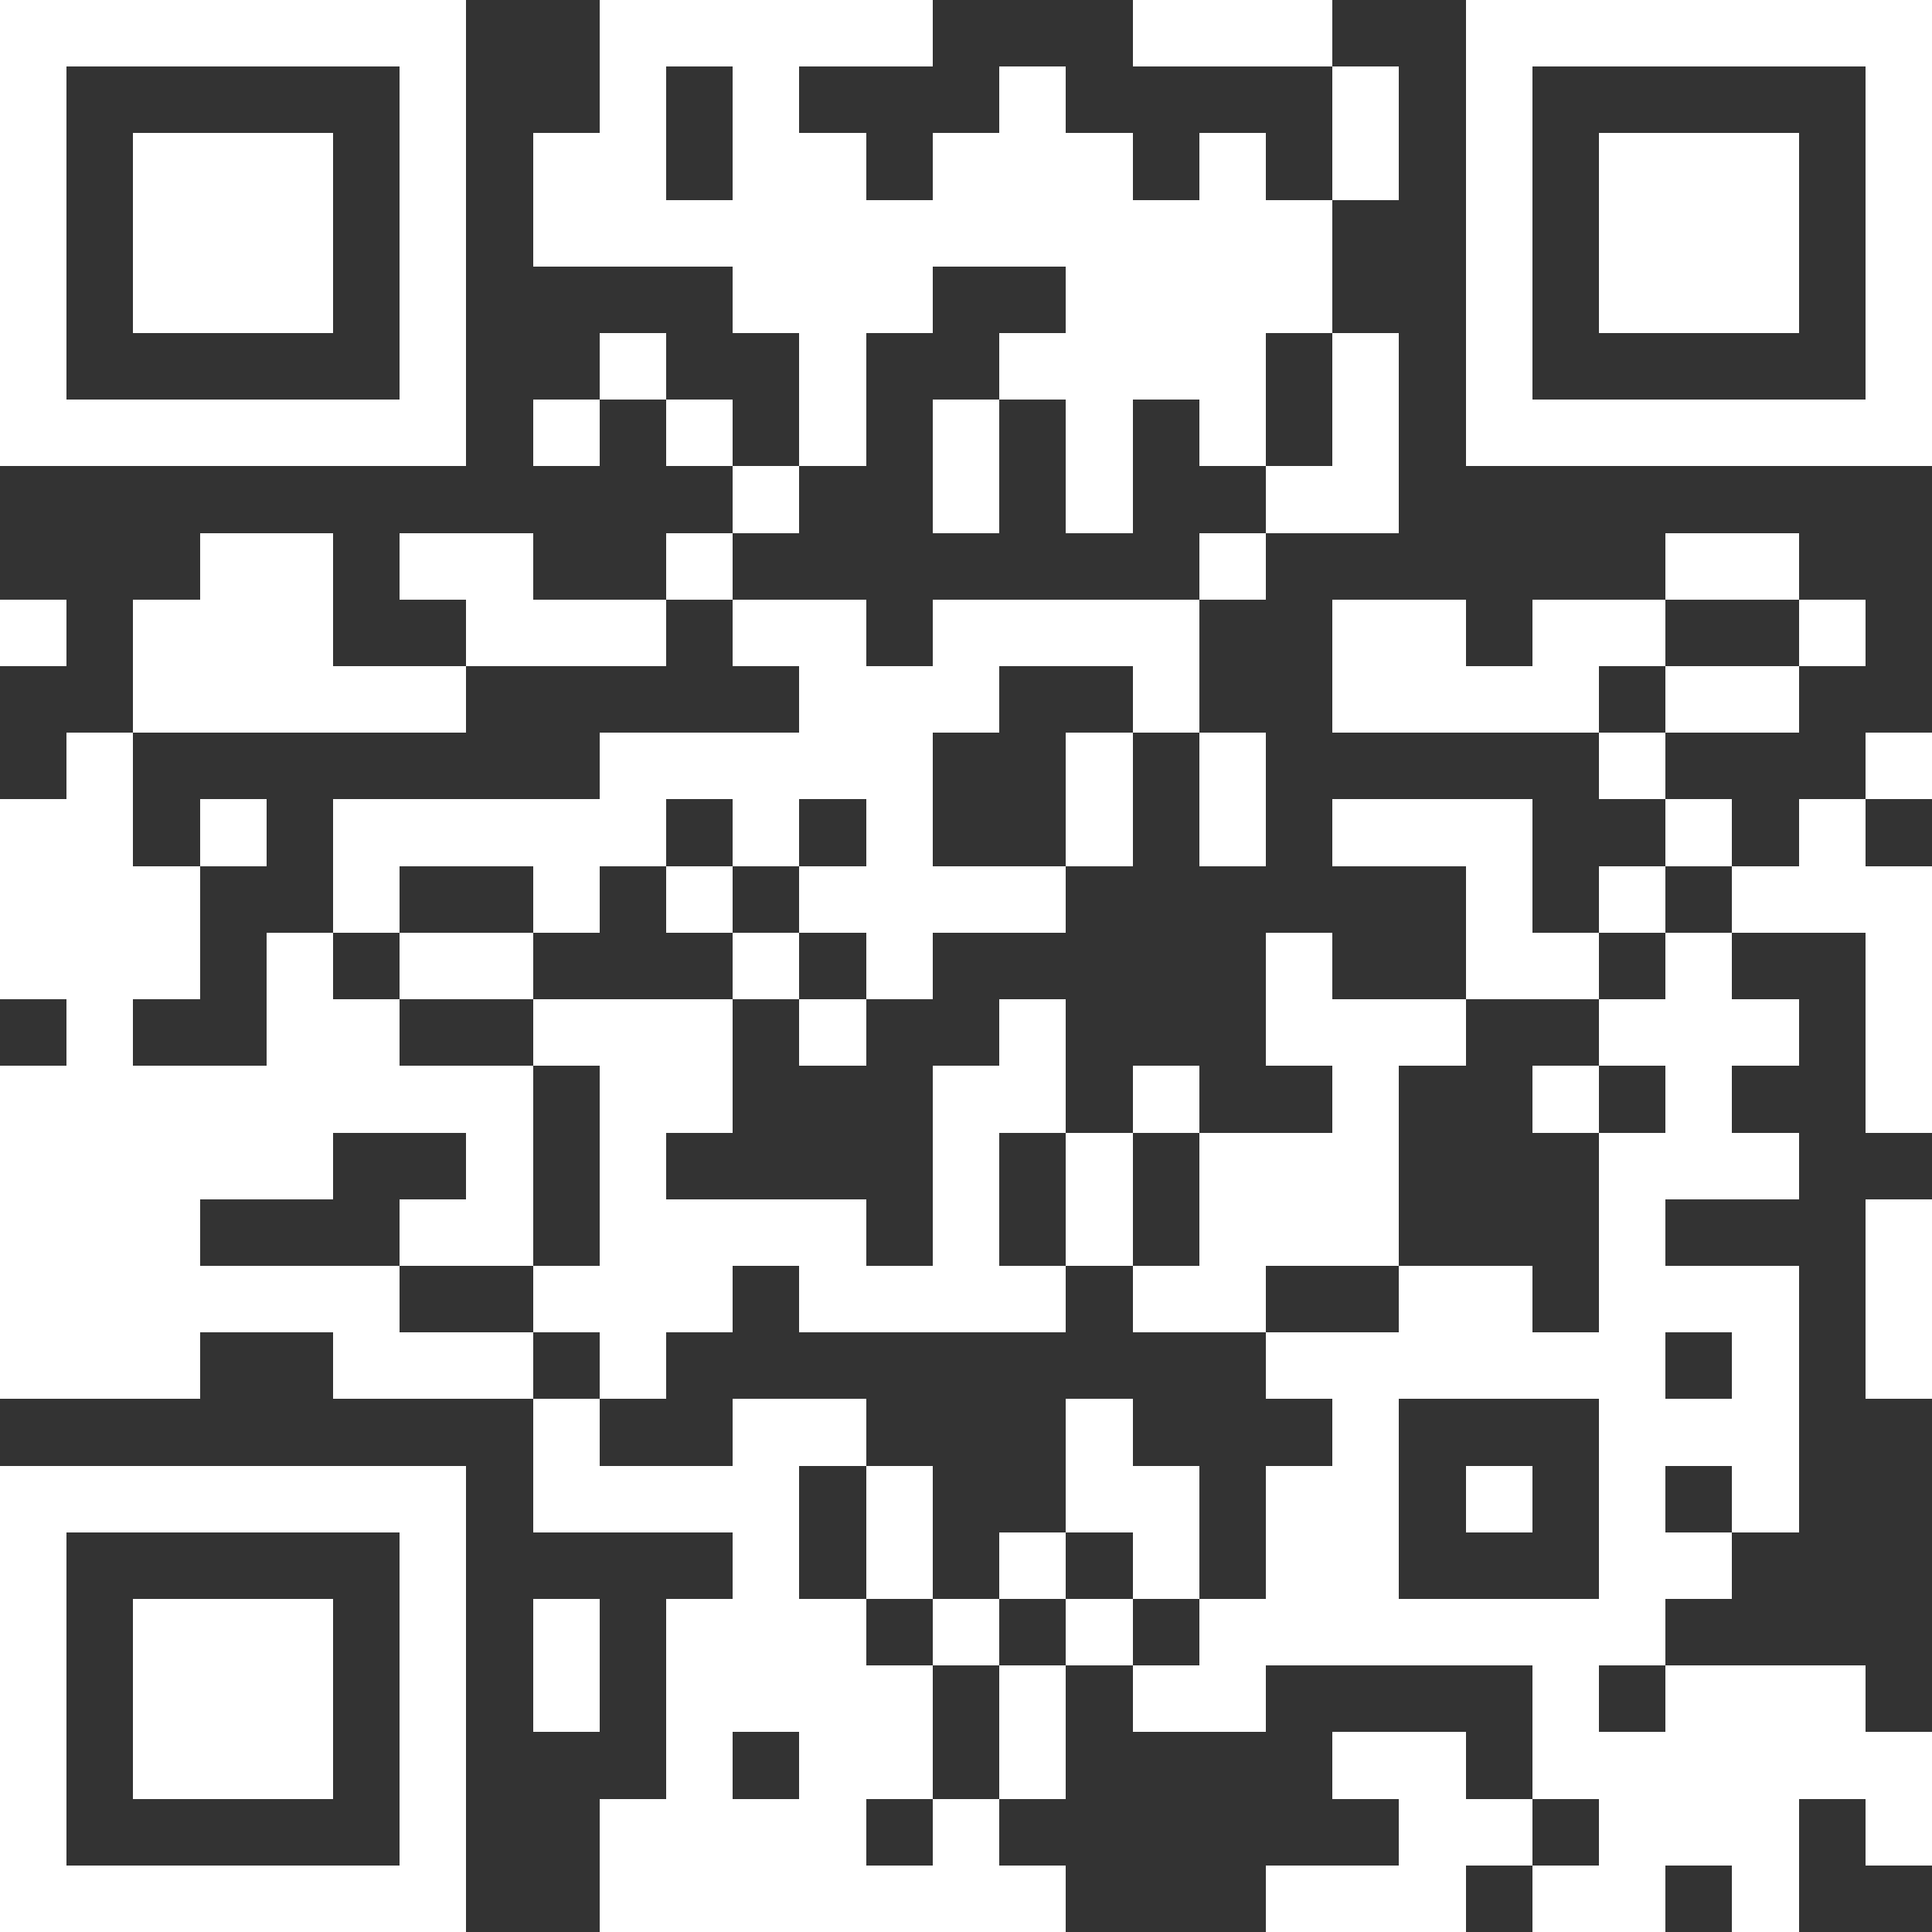 <?xml version="1.0" standalone="yes"?>
<svg version="1.1" xmlns="http://www.w3.org/2000/svg" xmlns:xlink="http://www.w3.org/1999/xlink" xmlns:ev="http://www.w3.org/2001/xml-events" width="43.5" height="43.5" shape-rendering="crispEdges">
<rect width="100%" height="100%" fill="#333333" stroke="none"/>
<rect width="1.5" height="1.5" x="0.0" y="0.0" style="fill:#ffffff"/><rect width="1.5" height="1.5" x="1.5" y="0.0" style="fill:#ffffff"/><rect width="1.5" height="1.5" x="3.0" y="0.0" style="fill:#ffffff"/><rect width="1.5" height="1.5" x="4.5" y="0.0" style="fill:#ffffff"/><rect width="1.5" height="1.5" x="6.0" y="0.0" style="fill:#ffffff"/><rect width="1.5" height="1.5" x="7.5" y="0.0" style="fill:#ffffff"/><rect width="1.5" height="1.5" x="9.0" y="0.0" style="fill:#ffffff"/><rect width="1.5" height="1.5" x="13.5" y="0.0" style="fill:#ffffff"/><rect width="1.5" height="1.5" x="15.0" y="0.0" style="fill:#ffffff"/><rect width="1.5" height="1.5" x="16.5" y="0.0" style="fill:#ffffff"/><rect width="1.5" height="1.5" x="18.0" y="0.0" style="fill:#ffffff"/><rect width="1.5" height="1.5" x="19.5" y="0.0" style="fill:#ffffff"/><rect width="1.5" height="1.5" x="25.5" y="0.0" style="fill:#ffffff"/><rect width="1.5" height="1.5" x="27.0" y="0.0" style="fill:#ffffff"/><rect width="1.5" height="1.5" x="28.5" y="0.0" style="fill:#ffffff"/><rect width="1.5" height="1.5" x="33.0" y="0.0" style="fill:#ffffff"/><rect width="1.5" height="1.5" x="34.5" y="0.0" style="fill:#ffffff"/><rect width="1.5" height="1.5" x="36.0" y="0.0" style="fill:#ffffff"/><rect width="1.5" height="1.5" x="37.5" y="0.0" style="fill:#ffffff"/><rect width="1.5" height="1.5" x="39.0" y="0.0" style="fill:#ffffff"/><rect width="1.5" height="1.5" x="40.5" y="0.0" style="fill:#ffffff"/><rect width="1.5" height="1.5" x="42.0" y="0.0" style="fill:#ffffff"/>
<rect width="1.5" height="1.5" x="0.0" y="1.5" style="fill:#ffffff"/><rect width="1.5" height="1.5" x="9.0" y="1.5" style="fill:#ffffff"/><rect width="1.5" height="1.5" x="13.5" y="1.5" style="fill:#ffffff"/><rect width="1.5" height="1.5" x="16.5" y="1.5" style="fill:#ffffff"/><rect width="1.5" height="1.5" x="22.5" y="1.5" style="fill:#ffffff"/><rect width="1.5" height="1.5" x="30.0" y="1.5" style="fill:#ffffff"/><rect width="1.5" height="1.5" x="33.0" y="1.5" style="fill:#ffffff"/><rect width="1.5" height="1.5" x="42.0" y="1.5" style="fill:#ffffff"/>
<rect width="1.5" height="1.5" x="0.0" y="3.0" style="fill:#ffffff"/><rect width="1.5" height="1.5" x="3.0" y="3.0" style="fill:#ffffff"/><rect width="1.5" height="1.5" x="4.5" y="3.0" style="fill:#ffffff"/><rect width="1.5" height="1.5" x="6.0" y="3.0" style="fill:#ffffff"/><rect width="1.5" height="1.5" x="9.0" y="3.0" style="fill:#ffffff"/><rect width="1.5" height="1.5" x="12.0" y="3.0" style="fill:#ffffff"/><rect width="1.5" height="1.5" x="13.5" y="3.0" style="fill:#ffffff"/><rect width="1.5" height="1.5" x="16.5" y="3.0" style="fill:#ffffff"/><rect width="1.5" height="1.5" x="18.0" y="3.0" style="fill:#ffffff"/><rect width="1.5" height="1.5" x="21.0" y="3.0" style="fill:#ffffff"/><rect width="1.5" height="1.5" x="22.5" y="3.0" style="fill:#ffffff"/><rect width="1.5" height="1.5" x="24.0" y="3.0" style="fill:#ffffff"/><rect width="1.5" height="1.5" x="27.0" y="3.0" style="fill:#ffffff"/><rect width="1.5" height="1.5" x="30.0" y="3.0" style="fill:#ffffff"/><rect width="1.5" height="1.5" x="33.0" y="3.0" style="fill:#ffffff"/><rect width="1.5" height="1.5" x="36.0" y="3.0" style="fill:#ffffff"/><rect width="1.5" height="1.5" x="37.5" y="3.0" style="fill:#ffffff"/><rect width="1.5" height="1.5" x="39.0" y="3.0" style="fill:#ffffff"/><rect width="1.5" height="1.5" x="42.0" y="3.0" style="fill:#ffffff"/>
<rect width="1.5" height="1.5" x="0.0" y="4.5" style="fill:#ffffff"/><rect width="1.5" height="1.5" x="3.0" y="4.5" style="fill:#ffffff"/><rect width="1.5" height="1.5" x="4.5" y="4.5" style="fill:#ffffff"/><rect width="1.5" height="1.5" x="6.0" y="4.5" style="fill:#ffffff"/><rect width="1.5" height="1.5" x="9.0" y="4.5" style="fill:#ffffff"/><rect width="1.5" height="1.5" x="12.0" y="4.5" style="fill:#ffffff"/><rect width="1.5" height="1.5" x="13.5" y="4.5" style="fill:#ffffff"/><rect width="1.5" height="1.5" x="15.0" y="4.5" style="fill:#ffffff"/><rect width="1.5" height="1.5" x="16.5" y="4.5" style="fill:#ffffff"/><rect width="1.5" height="1.5" x="18.0" y="4.5" style="fill:#ffffff"/><rect width="1.5" height="1.5" x="19.5" y="4.5" style="fill:#ffffff"/><rect width="1.5" height="1.5" x="21.0" y="4.5" style="fill:#ffffff"/><rect width="1.5" height="1.5" x="22.5" y="4.5" style="fill:#ffffff"/><rect width="1.5" height="1.5" x="24.0" y="4.5" style="fill:#ffffff"/><rect width="1.5" height="1.5" x="25.5" y="4.5" style="fill:#ffffff"/><rect width="1.5" height="1.5" x="27.0" y="4.5" style="fill:#ffffff"/><rect width="1.5" height="1.5" x="28.5" y="4.5" style="fill:#ffffff"/><rect width="1.5" height="1.5" x="33.0" y="4.5" style="fill:#ffffff"/><rect width="1.5" height="1.5" x="36.0" y="4.5" style="fill:#ffffff"/><rect width="1.5" height="1.5" x="37.5" y="4.5" style="fill:#ffffff"/><rect width="1.5" height="1.5" x="39.0" y="4.5" style="fill:#ffffff"/><rect width="1.5" height="1.5" x="42.0" y="4.5" style="fill:#ffffff"/>
<rect width="1.5" height="1.5" x="0.0" y="6.0" style="fill:#ffffff"/><rect width="1.5" height="1.5" x="3.0" y="6.0" style="fill:#ffffff"/><rect width="1.5" height="1.5" x="4.5" y="6.0" style="fill:#ffffff"/><rect width="1.5" height="1.5" x="6.0" y="6.0" style="fill:#ffffff"/><rect width="1.5" height="1.5" x="9.0" y="6.0" style="fill:#ffffff"/><rect width="1.5" height="1.5" x="16.5" y="6.0" style="fill:#ffffff"/><rect width="1.5" height="1.5" x="18.0" y="6.0" style="fill:#ffffff"/><rect width="1.5" height="1.5" x="19.5" y="6.0" style="fill:#ffffff"/><rect width="1.5" height="1.5" x="24.0" y="6.0" style="fill:#ffffff"/><rect width="1.5" height="1.5" x="25.5" y="6.0" style="fill:#ffffff"/><rect width="1.5" height="1.5" x="27.0" y="6.0" style="fill:#ffffff"/><rect width="1.5" height="1.5" x="28.5" y="6.0" style="fill:#ffffff"/><rect width="1.5" height="1.5" x="33.0" y="6.0" style="fill:#ffffff"/><rect width="1.5" height="1.5" x="36.0" y="6.0" style="fill:#ffffff"/><rect width="1.5" height="1.5" x="37.5" y="6.0" style="fill:#ffffff"/><rect width="1.5" height="1.5" x="39.0" y="6.0" style="fill:#ffffff"/><rect width="1.5" height="1.5" x="42.0" y="6.0" style="fill:#ffffff"/>
<rect width="1.5" height="1.5" x="0.0" y="7.5" style="fill:#ffffff"/><rect width="1.5" height="1.5" x="9.0" y="7.5" style="fill:#ffffff"/><rect width="1.5" height="1.5" x="13.5" y="7.5" style="fill:#ffffff"/><rect width="1.5" height="1.5" x="18.0" y="7.5" style="fill:#ffffff"/><rect width="1.5" height="1.5" x="22.5" y="7.5" style="fill:#ffffff"/><rect width="1.5" height="1.5" x="24.0" y="7.5" style="fill:#ffffff"/><rect width="1.5" height="1.5" x="25.5" y="7.5" style="fill:#ffffff"/><rect width="1.5" height="1.5" x="27.0" y="7.5" style="fill:#ffffff"/><rect width="1.5" height="1.5" x="30.0" y="7.5" style="fill:#ffffff"/><rect width="1.5" height="1.5" x="33.0" y="7.5" style="fill:#ffffff"/><rect width="1.5" height="1.5" x="42.0" y="7.5" style="fill:#ffffff"/>
<rect width="1.5" height="1.5" x="0.0" y="9.0" style="fill:#ffffff"/><rect width="1.5" height="1.5" x="1.5" y="9.0" style="fill:#ffffff"/><rect width="1.5" height="1.5" x="3.0" y="9.0" style="fill:#ffffff"/><rect width="1.5" height="1.5" x="4.5" y="9.0" style="fill:#ffffff"/><rect width="1.5" height="1.5" x="6.0" y="9.0" style="fill:#ffffff"/><rect width="1.5" height="1.5" x="7.5" y="9.0" style="fill:#ffffff"/><rect width="1.5" height="1.5" x="9.0" y="9.0" style="fill:#ffffff"/><rect width="1.5" height="1.5" x="12.0" y="9.0" style="fill:#ffffff"/><rect width="1.5" height="1.5" x="15.0" y="9.0" style="fill:#ffffff"/><rect width="1.5" height="1.5" x="18.0" y="9.0" style="fill:#ffffff"/><rect width="1.5" height="1.5" x="21.0" y="9.0" style="fill:#ffffff"/><rect width="1.5" height="1.5" x="24.0" y="9.0" style="fill:#ffffff"/><rect width="1.5" height="1.5" x="27.0" y="9.0" style="fill:#ffffff"/><rect width="1.5" height="1.5" x="30.0" y="9.0" style="fill:#ffffff"/><rect width="1.5" height="1.5" x="33.0" y="9.0" style="fill:#ffffff"/><rect width="1.5" height="1.5" x="34.5" y="9.0" style="fill:#ffffff"/><rect width="1.5" height="1.5" x="36.0" y="9.0" style="fill:#ffffff"/><rect width="1.5" height="1.5" x="37.5" y="9.0" style="fill:#ffffff"/><rect width="1.5" height="1.5" x="39.0" y="9.0" style="fill:#ffffff"/><rect width="1.5" height="1.5" x="40.5" y="9.0" style="fill:#ffffff"/><rect width="1.5" height="1.5" x="42.0" y="9.0" style="fill:#ffffff"/>
<rect width="1.5" height="1.5" x="16.5" y="10.5" style="fill:#ffffff"/><rect width="1.5" height="1.5" x="21.0" y="10.5" style="fill:#ffffff"/><rect width="1.5" height="1.5" x="24.0" y="10.5" style="fill:#ffffff"/><rect width="1.5" height="1.5" x="28.5" y="10.5" style="fill:#ffffff"/><rect width="1.5" height="1.5" x="30.0" y="10.5" style="fill:#ffffff"/>
<rect width="1.5" height="1.5" x="4.5" y="12.0" style="fill:#ffffff"/><rect width="1.5" height="1.5" x="6.0" y="12.0" style="fill:#ffffff"/><rect width="1.5" height="1.5" x="9.0" y="12.0" style="fill:#ffffff"/><rect width="1.5" height="1.5" x="10.5" y="12.0" style="fill:#ffffff"/><rect width="1.5" height="1.5" x="15.0" y="12.0" style="fill:#ffffff"/><rect width="1.5" height="1.5" x="27.0" y="12.0" style="fill:#ffffff"/><rect width="1.5" height="1.5" x="37.5" y="12.0" style="fill:#ffffff"/><rect width="1.5" height="1.5" x="39.0" y="12.0" style="fill:#ffffff"/>
<rect width="1.5" height="1.5" x="0.0" y="13.5" style="fill:#ffffff"/><rect width="1.5" height="1.5" x="3.0" y="13.5" style="fill:#ffffff"/><rect width="1.5" height="1.5" x="4.5" y="13.5" style="fill:#ffffff"/><rect width="1.5" height="1.5" x="6.0" y="13.5" style="fill:#ffffff"/><rect width="1.5" height="1.5" x="10.5" y="13.5" style="fill:#ffffff"/><rect width="1.5" height="1.5" x="12.0" y="13.5" style="fill:#ffffff"/><rect width="1.5" height="1.5" x="13.5" y="13.5" style="fill:#ffffff"/><rect width="1.5" height="1.5" x="16.5" y="13.5" style="fill:#ffffff"/><rect width="1.5" height="1.5" x="18.0" y="13.5" style="fill:#ffffff"/><rect width="1.5" height="1.5" x="21.0" y="13.5" style="fill:#ffffff"/><rect width="1.5" height="1.5" x="22.5" y="13.5" style="fill:#ffffff"/><rect width="1.5" height="1.5" x="24.0" y="13.5" style="fill:#ffffff"/><rect width="1.5" height="1.5" x="25.5" y="13.5" style="fill:#ffffff"/><rect width="1.5" height="1.5" x="30.0" y="13.5" style="fill:#ffffff"/><rect width="1.5" height="1.5" x="31.5" y="13.5" style="fill:#ffffff"/><rect width="1.5" height="1.5" x="34.5" y="13.5" style="fill:#ffffff"/><rect width="1.5" height="1.5" x="36.0" y="13.5" style="fill:#ffffff"/><rect width="1.5" height="1.5" x="40.5" y="13.5" style="fill:#ffffff"/>
<rect width="1.5" height="1.5" x="3.0" y="15.0" style="fill:#ffffff"/><rect width="1.5" height="1.5" x="4.5" y="15.0" style="fill:#ffffff"/><rect width="1.5" height="1.5" x="6.0" y="15.0" style="fill:#ffffff"/><rect width="1.5" height="1.5" x="7.5" y="15.0" style="fill:#ffffff"/><rect width="1.5" height="1.5" x="9.0" y="15.0" style="fill:#ffffff"/><rect width="1.5" height="1.5" x="18.0" y="15.0" style="fill:#ffffff"/><rect width="1.5" height="1.5" x="19.5" y="15.0" style="fill:#ffffff"/><rect width="1.5" height="1.5" x="21.0" y="15.0" style="fill:#ffffff"/><rect width="1.5" height="1.5" x="25.5" y="15.0" style="fill:#ffffff"/><rect width="1.5" height="1.5" x="30.0" y="15.0" style="fill:#ffffff"/><rect width="1.5" height="1.5" x="31.5" y="15.0" style="fill:#ffffff"/><rect width="1.5" height="1.5" x="33.0" y="15.0" style="fill:#ffffff"/><rect width="1.5" height="1.5" x="34.5" y="15.0" style="fill:#ffffff"/><rect width="1.5" height="1.5" x="37.5" y="15.0" style="fill:#ffffff"/><rect width="1.5" height="1.5" x="39.0" y="15.0" style="fill:#ffffff"/>
<rect width="1.5" height="1.5" x="1.5" y="16.5" style="fill:#ffffff"/><rect width="1.5" height="1.5" x="13.5" y="16.5" style="fill:#ffffff"/><rect width="1.5" height="1.5" x="15.0" y="16.5" style="fill:#ffffff"/><rect width="1.5" height="1.5" x="16.5" y="16.5" style="fill:#ffffff"/><rect width="1.5" height="1.5" x="18.0" y="16.5" style="fill:#ffffff"/><rect width="1.5" height="1.5" x="19.5" y="16.5" style="fill:#ffffff"/><rect width="1.5" height="1.5" x="24.0" y="16.5" style="fill:#ffffff"/><rect width="1.5" height="1.5" x="27.0" y="16.5" style="fill:#ffffff"/><rect width="1.5" height="1.5" x="36.0" y="16.5" style="fill:#ffffff"/><rect width="1.5" height="1.5" x="42.0" y="16.5" style="fill:#ffffff"/>
<rect width="1.5" height="1.5" x="0.0" y="18.0" style="fill:#ffffff"/><rect width="1.5" height="1.5" x="1.5" y="18.0" style="fill:#ffffff"/><rect width="1.5" height="1.5" x="4.5" y="18.0" style="fill:#ffffff"/><rect width="1.5" height="1.5" x="7.5" y="18.0" style="fill:#ffffff"/><rect width="1.5" height="1.5" x="9.0" y="18.0" style="fill:#ffffff"/><rect width="1.5" height="1.5" x="10.5" y="18.0" style="fill:#ffffff"/><rect width="1.5" height="1.5" x="12.0" y="18.0" style="fill:#ffffff"/><rect width="1.5" height="1.5" x="13.5" y="18.0" style="fill:#ffffff"/><rect width="1.5" height="1.5" x="16.5" y="18.0" style="fill:#ffffff"/><rect width="1.5" height="1.5" x="19.5" y="18.0" style="fill:#ffffff"/><rect width="1.5" height="1.5" x="24.0" y="18.0" style="fill:#ffffff"/><rect width="1.5" height="1.5" x="27.0" y="18.0" style="fill:#ffffff"/><rect width="1.5" height="1.5" x="30.0" y="18.0" style="fill:#ffffff"/><rect width="1.5" height="1.5" x="31.5" y="18.0" style="fill:#ffffff"/><rect width="1.5" height="1.5" x="33.0" y="18.0" style="fill:#ffffff"/><rect width="1.5" height="1.5" x="37.5" y="18.0" style="fill:#ffffff"/><rect width="1.5" height="1.5" x="40.5" y="18.0" style="fill:#ffffff"/>
<rect width="1.5" height="1.5" x="0.0" y="19.5" style="fill:#ffffff"/><rect width="1.5" height="1.5" x="1.5" y="19.5" style="fill:#ffffff"/><rect width="1.5" height="1.5" x="3.0" y="19.5" style="fill:#ffffff"/><rect width="1.5" height="1.5" x="7.5" y="19.5" style="fill:#ffffff"/><rect width="1.5" height="1.5" x="12.0" y="19.5" style="fill:#ffffff"/><rect width="1.5" height="1.5" x="15.0" y="19.5" style="fill:#ffffff"/><rect width="1.5" height="1.5" x="18.0" y="19.5" style="fill:#ffffff"/><rect width="1.5" height="1.5" x="19.5" y="19.5" style="fill:#ffffff"/><rect width="1.5" height="1.5" x="21.0" y="19.5" style="fill:#ffffff"/><rect width="1.5" height="1.5" x="22.5" y="19.5" style="fill:#ffffff"/><rect width="1.5" height="1.5" x="33.0" y="19.5" style="fill:#ffffff"/><rect width="1.5" height="1.5" x="36.0" y="19.5" style="fill:#ffffff"/><rect width="1.5" height="1.5" x="39.0" y="19.5" style="fill:#ffffff"/><rect width="1.5" height="1.5" x="40.5" y="19.5" style="fill:#ffffff"/><rect width="1.5" height="1.5" x="42.0" y="19.5" style="fill:#ffffff"/>
<rect width="1.5" height="1.5" x="0.0" y="21.0" style="fill:#ffffff"/><rect width="1.5" height="1.5" x="1.5" y="21.0" style="fill:#ffffff"/><rect width="1.5" height="1.5" x="3.0" y="21.0" style="fill:#ffffff"/><rect width="1.5" height="1.5" x="6.0" y="21.0" style="fill:#ffffff"/><rect width="1.5" height="1.5" x="9.0" y="21.0" style="fill:#ffffff"/><rect width="1.5" height="1.5" x="10.5" y="21.0" style="fill:#ffffff"/><rect width="1.5" height="1.5" x="16.5" y="21.0" style="fill:#ffffff"/><rect width="1.5" height="1.5" x="19.5" y="21.0" style="fill:#ffffff"/><rect width="1.5" height="1.5" x="28.5" y="21.0" style="fill:#ffffff"/><rect width="1.5" height="1.5" x="33.0" y="21.0" style="fill:#ffffff"/><rect width="1.5" height="1.5" x="34.5" y="21.0" style="fill:#ffffff"/><rect width="1.5" height="1.5" x="37.5" y="21.0" style="fill:#ffffff"/><rect width="1.5" height="1.5" x="42.0" y="21.0" style="fill:#ffffff"/>
<rect width="1.5" height="1.5" x="1.5" y="22.5" style="fill:#ffffff"/><rect width="1.5" height="1.5" x="6.0" y="22.5" style="fill:#ffffff"/><rect width="1.5" height="1.5" x="7.5" y="22.5" style="fill:#ffffff"/><rect width="1.5" height="1.5" x="12.0" y="22.5" style="fill:#ffffff"/><rect width="1.5" height="1.5" x="13.5" y="22.5" style="fill:#ffffff"/><rect width="1.5" height="1.5" x="15.0" y="22.5" style="fill:#ffffff"/><rect width="1.5" height="1.5" x="18.0" y="22.5" style="fill:#ffffff"/><rect width="1.5" height="1.5" x="22.5" y="22.5" style="fill:#ffffff"/><rect width="1.5" height="1.5" x="28.5" y="22.5" style="fill:#ffffff"/><rect width="1.5" height="1.5" x="30.0" y="22.5" style="fill:#ffffff"/><rect width="1.5" height="1.5" x="31.5" y="22.5" style="fill:#ffffff"/><rect width="1.5" height="1.5" x="36.0" y="22.5" style="fill:#ffffff"/><rect width="1.5" height="1.5" x="37.5" y="22.5" style="fill:#ffffff"/><rect width="1.5" height="1.5" x="39.0" y="22.5" style="fill:#ffffff"/><rect width="1.5" height="1.5" x="42.0" y="22.5" style="fill:#ffffff"/>
<rect width="1.5" height="1.5" x="0.0" y="24.0" style="fill:#ffffff"/><rect width="1.5" height="1.5" x="1.5" y="24.0" style="fill:#ffffff"/><rect width="1.5" height="1.5" x="3.0" y="24.0" style="fill:#ffffff"/><rect width="1.5" height="1.5" x="4.5" y="24.0" style="fill:#ffffff"/><rect width="1.5" height="1.5" x="6.0" y="24.0" style="fill:#ffffff"/><rect width="1.5" height="1.5" x="7.5" y="24.0" style="fill:#ffffff"/><rect width="1.5" height="1.5" x="9.0" y="24.0" style="fill:#ffffff"/><rect width="1.5" height="1.5" x="10.5" y="24.0" style="fill:#ffffff"/><rect width="1.5" height="1.5" x="13.5" y="24.0" style="fill:#ffffff"/><rect width="1.5" height="1.5" x="15.0" y="24.0" style="fill:#ffffff"/><rect width="1.5" height="1.5" x="21.0" y="24.0" style="fill:#ffffff"/><rect width="1.5" height="1.5" x="22.5" y="24.0" style="fill:#ffffff"/><rect width="1.5" height="1.5" x="25.5" y="24.0" style="fill:#ffffff"/><rect width="1.5" height="1.5" x="30.0" y="24.0" style="fill:#ffffff"/><rect width="1.5" height="1.5" x="34.5" y="24.0" style="fill:#ffffff"/><rect width="1.5" height="1.5" x="37.5" y="24.0" style="fill:#ffffff"/><rect width="1.5" height="1.5" x="42.0" y="24.0" style="fill:#ffffff"/>
<rect width="1.5" height="1.5" x="0.0" y="25.5" style="fill:#ffffff"/><rect width="1.5" height="1.5" x="1.5" y="25.5" style="fill:#ffffff"/><rect width="1.5" height="1.5" x="3.0" y="25.5" style="fill:#ffffff"/><rect width="1.5" height="1.5" x="4.5" y="25.5" style="fill:#ffffff"/><rect width="1.5" height="1.5" x="6.0" y="25.5" style="fill:#ffffff"/><rect width="1.5" height="1.5" x="10.5" y="25.5" style="fill:#ffffff"/><rect width="1.5" height="1.5" x="13.5" y="25.5" style="fill:#ffffff"/><rect width="1.5" height="1.5" x="21.0" y="25.5" style="fill:#ffffff"/><rect width="1.5" height="1.5" x="24.0" y="25.5" style="fill:#ffffff"/><rect width="1.5" height="1.5" x="27.0" y="25.5" style="fill:#ffffff"/><rect width="1.5" height="1.5" x="28.5" y="25.5" style="fill:#ffffff"/><rect width="1.5" height="1.5" x="30.0" y="25.5" style="fill:#ffffff"/><rect width="1.5" height="1.5" x="36.0" y="25.5" style="fill:#ffffff"/><rect width="1.5" height="1.5" x="37.5" y="25.5" style="fill:#ffffff"/><rect width="1.5" height="1.5" x="39.0" y="25.5" style="fill:#ffffff"/>
<rect width="1.5" height="1.5" x="0.0" y="27.0" style="fill:#ffffff"/><rect width="1.5" height="1.5" x="1.5" y="27.0" style="fill:#ffffff"/><rect width="1.5" height="1.5" x="3.0" y="27.0" style="fill:#ffffff"/><rect width="1.5" height="1.5" x="9.0" y="27.0" style="fill:#ffffff"/><rect width="1.5" height="1.5" x="10.5" y="27.0" style="fill:#ffffff"/><rect width="1.5" height="1.5" x="13.5" y="27.0" style="fill:#ffffff"/><rect width="1.5" height="1.5" x="15.0" y="27.0" style="fill:#ffffff"/><rect width="1.5" height="1.5" x="16.5" y="27.0" style="fill:#ffffff"/><rect width="1.5" height="1.5" x="18.0" y="27.0" style="fill:#ffffff"/><rect width="1.5" height="1.5" x="21.0" y="27.0" style="fill:#ffffff"/><rect width="1.5" height="1.5" x="24.0" y="27.0" style="fill:#ffffff"/><rect width="1.5" height="1.5" x="27.0" y="27.0" style="fill:#ffffff"/><rect width="1.5" height="1.5" x="28.5" y="27.0" style="fill:#ffffff"/><rect width="1.5" height="1.5" x="30.0" y="27.0" style="fill:#ffffff"/><rect width="1.5" height="1.5" x="36.0" y="27.0" style="fill:#ffffff"/><rect width="1.5" height="1.5" x="42.0" y="27.0" style="fill:#ffffff"/>
<rect width="1.5" height="1.5" x="0.0" y="28.5" style="fill:#ffffff"/><rect width="1.5" height="1.5" x="1.5" y="28.5" style="fill:#ffffff"/><rect width="1.5" height="1.5" x="3.0" y="28.5" style="fill:#ffffff"/><rect width="1.5" height="1.5" x="4.5" y="28.5" style="fill:#ffffff"/><rect width="1.5" height="1.5" x="6.0" y="28.5" style="fill:#ffffff"/><rect width="1.5" height="1.5" x="7.5" y="28.5" style="fill:#ffffff"/><rect width="1.5" height="1.5" x="12.0" y="28.5" style="fill:#ffffff"/><rect width="1.5" height="1.5" x="13.5" y="28.5" style="fill:#ffffff"/><rect width="1.5" height="1.5" x="15.0" y="28.5" style="fill:#ffffff"/><rect width="1.5" height="1.5" x="18.0" y="28.5" style="fill:#ffffff"/><rect width="1.5" height="1.5" x="19.5" y="28.5" style="fill:#ffffff"/><rect width="1.5" height="1.5" x="21.0" y="28.5" style="fill:#ffffff"/><rect width="1.5" height="1.5" x="22.5" y="28.5" style="fill:#ffffff"/><rect width="1.5" height="1.5" x="25.5" y="28.5" style="fill:#ffffff"/><rect width="1.5" height="1.5" x="27.0" y="28.5" style="fill:#ffffff"/><rect width="1.5" height="1.5" x="31.5" y="28.5" style="fill:#ffffff"/><rect width="1.5" height="1.5" x="33.0" y="28.5" style="fill:#ffffff"/><rect width="1.5" height="1.5" x="36.0" y="28.5" style="fill:#ffffff"/><rect width="1.5" height="1.5" x="37.5" y="28.5" style="fill:#ffffff"/><rect width="1.5" height="1.5" x="39.0" y="28.5" style="fill:#ffffff"/><rect width="1.5" height="1.5" x="42.0" y="28.5" style="fill:#ffffff"/>
<rect width="1.5" height="1.5" x="0.0" y="30.0" style="fill:#ffffff"/><rect width="1.5" height="1.5" x="1.5" y="30.0" style="fill:#ffffff"/><rect width="1.5" height="1.5" x="3.0" y="30.0" style="fill:#ffffff"/><rect width="1.5" height="1.5" x="7.5" y="30.0" style="fill:#ffffff"/><rect width="1.5" height="1.5" x="9.0" y="30.0" style="fill:#ffffff"/><rect width="1.5" height="1.5" x="10.5" y="30.0" style="fill:#ffffff"/><rect width="1.5" height="1.5" x="13.5" y="30.0" style="fill:#ffffff"/><rect width="1.5" height="1.5" x="28.5" y="30.0" style="fill:#ffffff"/><rect width="1.5" height="1.5" x="30.0" y="30.0" style="fill:#ffffff"/><rect width="1.5" height="1.5" x="31.5" y="30.0" style="fill:#ffffff"/><rect width="1.5" height="1.5" x="33.0" y="30.0" style="fill:#ffffff"/><rect width="1.5" height="1.5" x="34.5" y="30.0" style="fill:#ffffff"/><rect width="1.5" height="1.5" x="36.0" y="30.0" style="fill:#ffffff"/><rect width="1.5" height="1.5" x="39.0" y="30.0" style="fill:#ffffff"/><rect width="1.5" height="1.5" x="42.0" y="30.0" style="fill:#ffffff"/>
<rect width="1.5" height="1.5" x="12.0" y="31.5" style="fill:#ffffff"/><rect width="1.5" height="1.5" x="16.5" y="31.5" style="fill:#ffffff"/><rect width="1.5" height="1.5" x="18.0" y="31.5" style="fill:#ffffff"/><rect width="1.5" height="1.5" x="24.0" y="31.5" style="fill:#ffffff"/><rect width="1.5" height="1.5" x="30.0" y="31.5" style="fill:#ffffff"/><rect width="1.5" height="1.5" x="36.0" y="31.5" style="fill:#ffffff"/><rect width="1.5" height="1.5" x="37.5" y="31.5" style="fill:#ffffff"/><rect width="1.5" height="1.5" x="39.0" y="31.5" style="fill:#ffffff"/>
<rect width="1.5" height="1.5" x="0.0" y="33.0" style="fill:#ffffff"/><rect width="1.5" height="1.5" x="1.5" y="33.0" style="fill:#ffffff"/><rect width="1.5" height="1.5" x="3.0" y="33.0" style="fill:#ffffff"/><rect width="1.5" height="1.5" x="4.5" y="33.0" style="fill:#ffffff"/><rect width="1.5" height="1.5" x="6.0" y="33.0" style="fill:#ffffff"/><rect width="1.5" height="1.5" x="7.5" y="33.0" style="fill:#ffffff"/><rect width="1.5" height="1.5" x="9.0" y="33.0" style="fill:#ffffff"/><rect width="1.5" height="1.5" x="12.0" y="33.0" style="fill:#ffffff"/><rect width="1.5" height="1.5" x="13.5" y="33.0" style="fill:#ffffff"/><rect width="1.5" height="1.5" x="15.0" y="33.0" style="fill:#ffffff"/><rect width="1.5" height="1.5" x="16.5" y="33.0" style="fill:#ffffff"/><rect width="1.5" height="1.5" x="19.5" y="33.0" style="fill:#ffffff"/><rect width="1.5" height="1.5" x="24.0" y="33.0" style="fill:#ffffff"/><rect width="1.5" height="1.5" x="25.5" y="33.0" style="fill:#ffffff"/><rect width="1.5" height="1.5" x="28.5" y="33.0" style="fill:#ffffff"/><rect width="1.5" height="1.5" x="30.0" y="33.0" style="fill:#ffffff"/><rect width="1.5" height="1.5" x="33.0" y="33.0" style="fill:#ffffff"/><rect width="1.5" height="1.5" x="36.0" y="33.0" style="fill:#ffffff"/><rect width="1.5" height="1.5" x="39.0" y="33.0" style="fill:#ffffff"/>
<rect width="1.5" height="1.5" x="0.0" y="34.5" style="fill:#ffffff"/><rect width="1.5" height="1.5" x="9.0" y="34.5" style="fill:#ffffff"/><rect width="1.5" height="1.5" x="16.5" y="34.5" style="fill:#ffffff"/><rect width="1.5" height="1.5" x="19.5" y="34.5" style="fill:#ffffff"/><rect width="1.5" height="1.5" x="22.5" y="34.5" style="fill:#ffffff"/><rect width="1.5" height="1.5" x="25.5" y="34.5" style="fill:#ffffff"/><rect width="1.5" height="1.5" x="28.5" y="34.5" style="fill:#ffffff"/><rect width="1.5" height="1.5" x="30.0" y="34.5" style="fill:#ffffff"/><rect width="1.5" height="1.5" x="36.0" y="34.5" style="fill:#ffffff"/><rect width="1.5" height="1.5" x="37.5" y="34.5" style="fill:#ffffff"/>
<rect width="1.5" height="1.5" x="0.0" y="36.0" style="fill:#ffffff"/><rect width="1.5" height="1.5" x="3.0" y="36.0" style="fill:#ffffff"/><rect width="1.5" height="1.5" x="4.5" y="36.0" style="fill:#ffffff"/><rect width="1.5" height="1.5" x="6.0" y="36.0" style="fill:#ffffff"/><rect width="1.5" height="1.5" x="9.0" y="36.0" style="fill:#ffffff"/><rect width="1.5" height="1.5" x="12.0" y="36.0" style="fill:#ffffff"/><rect width="1.5" height="1.5" x="15.0" y="36.0" style="fill:#ffffff"/><rect width="1.5" height="1.5" x="16.5" y="36.0" style="fill:#ffffff"/><rect width="1.5" height="1.5" x="18.0" y="36.0" style="fill:#ffffff"/><rect width="1.5" height="1.5" x="21.0" y="36.0" style="fill:#ffffff"/><rect width="1.5" height="1.5" x="24.0" y="36.0" style="fill:#ffffff"/><rect width="1.5" height="1.5" x="27.0" y="36.0" style="fill:#ffffff"/><rect width="1.5" height="1.5" x="28.5" y="36.0" style="fill:#ffffff"/><rect width="1.5" height="1.5" x="30.0" y="36.0" style="fill:#ffffff"/><rect width="1.5" height="1.5" x="31.5" y="36.0" style="fill:#ffffff"/><rect width="1.5" height="1.5" x="33.0" y="36.0" style="fill:#ffffff"/><rect width="1.5" height="1.5" x="34.5" y="36.0" style="fill:#ffffff"/><rect width="1.5" height="1.5" x="36.0" y="36.0" style="fill:#ffffff"/>
<rect width="1.5" height="1.5" x="0.0" y="37.5" style="fill:#ffffff"/><rect width="1.5" height="1.5" x="3.0" y="37.5" style="fill:#ffffff"/><rect width="1.5" height="1.5" x="4.5" y="37.5" style="fill:#ffffff"/><rect width="1.5" height="1.5" x="6.0" y="37.5" style="fill:#ffffff"/><rect width="1.5" height="1.5" x="9.0" y="37.5" style="fill:#ffffff"/><rect width="1.5" height="1.5" x="12.0" y="37.5" style="fill:#ffffff"/><rect width="1.5" height="1.5" x="15.0" y="37.5" style="fill:#ffffff"/><rect width="1.5" height="1.5" x="16.5" y="37.5" style="fill:#ffffff"/><rect width="1.5" height="1.5" x="18.0" y="37.5" style="fill:#ffffff"/><rect width="1.5" height="1.5" x="19.5" y="37.5" style="fill:#ffffff"/><rect width="1.5" height="1.5" x="22.5" y="37.5" style="fill:#ffffff"/><rect width="1.5" height="1.5" x="25.5" y="37.5" style="fill:#ffffff"/><rect width="1.5" height="1.5" x="27.0" y="37.5" style="fill:#ffffff"/><rect width="1.5" height="1.5" x="34.5" y="37.5" style="fill:#ffffff"/><rect width="1.5" height="1.5" x="37.5" y="37.5" style="fill:#ffffff"/><rect width="1.5" height="1.5" x="39.0" y="37.5" style="fill:#ffffff"/><rect width="1.5" height="1.5" x="40.5" y="37.5" style="fill:#ffffff"/>
<rect width="1.5" height="1.5" x="0.0" y="39.0" style="fill:#ffffff"/><rect width="1.5" height="1.5" x="3.0" y="39.0" style="fill:#ffffff"/><rect width="1.5" height="1.5" x="4.5" y="39.0" style="fill:#ffffff"/><rect width="1.5" height="1.5" x="6.0" y="39.0" style="fill:#ffffff"/><rect width="1.5" height="1.5" x="9.0" y="39.0" style="fill:#ffffff"/><rect width="1.5" height="1.5" x="15.0" y="39.0" style="fill:#ffffff"/><rect width="1.5" height="1.5" x="18.0" y="39.0" style="fill:#ffffff"/><rect width="1.5" height="1.5" x="19.5" y="39.0" style="fill:#ffffff"/><rect width="1.5" height="1.5" x="22.5" y="39.0" style="fill:#ffffff"/><rect width="1.5" height="1.5" x="30.0" y="39.0" style="fill:#ffffff"/><rect width="1.5" height="1.5" x="31.5" y="39.0" style="fill:#ffffff"/><rect width="1.5" height="1.5" x="34.5" y="39.0" style="fill:#ffffff"/><rect width="1.5" height="1.5" x="36.0" y="39.0" style="fill:#ffffff"/><rect width="1.5" height="1.5" x="37.5" y="39.0" style="fill:#ffffff"/><rect width="1.5" height="1.5" x="39.0" y="39.0" style="fill:#ffffff"/><rect width="1.5" height="1.5" x="40.5" y="39.0" style="fill:#ffffff"/><rect width="1.5" height="1.5" x="42.0" y="39.0" style="fill:#ffffff"/>
<rect width="1.5" height="1.5" x="0.0" y="40.5" style="fill:#ffffff"/><rect width="1.5" height="1.5" x="9.0" y="40.5" style="fill:#ffffff"/><rect width="1.5" height="1.5" x="13.5" y="40.5" style="fill:#ffffff"/><rect width="1.5" height="1.5" x="15.0" y="40.5" style="fill:#ffffff"/><rect width="1.5" height="1.5" x="16.5" y="40.5" style="fill:#ffffff"/><rect width="1.5" height="1.5" x="18.0" y="40.5" style="fill:#ffffff"/><rect width="1.5" height="1.5" x="21.0" y="40.5" style="fill:#ffffff"/><rect width="1.5" height="1.5" x="31.5" y="40.5" style="fill:#ffffff"/><rect width="1.5" height="1.5" x="33.0" y="40.5" style="fill:#ffffff"/><rect width="1.5" height="1.5" x="36.0" y="40.5" style="fill:#ffffff"/><rect width="1.5" height="1.5" x="37.5" y="40.5" style="fill:#ffffff"/><rect width="1.5" height="1.5" x="39.0" y="40.5" style="fill:#ffffff"/><rect width="1.5" height="1.5" x="42.0" y="40.5" style="fill:#ffffff"/>
<rect width="1.5" height="1.5" x="0.0" y="42.0" style="fill:#ffffff"/><rect width="1.5" height="1.5" x="1.5" y="42.0" style="fill:#ffffff"/><rect width="1.5" height="1.5" x="3.0" y="42.0" style="fill:#ffffff"/><rect width="1.5" height="1.5" x="4.5" y="42.0" style="fill:#ffffff"/><rect width="1.5" height="1.5" x="6.0" y="42.0" style="fill:#ffffff"/><rect width="1.5" height="1.5" x="7.5" y="42.0" style="fill:#ffffff"/><rect width="1.5" height="1.5" x="9.0" y="42.0" style="fill:#ffffff"/><rect width="1.5" height="1.5" x="13.5" y="42.0" style="fill:#ffffff"/><rect width="1.5" height="1.5" x="15.0" y="42.0" style="fill:#ffffff"/><rect width="1.5" height="1.5" x="16.5" y="42.0" style="fill:#ffffff"/><rect width="1.5" height="1.5" x="18.0" y="42.0" style="fill:#ffffff"/><rect width="1.5" height="1.5" x="19.5" y="42.0" style="fill:#ffffff"/><rect width="1.5" height="1.5" x="21.0" y="42.0" style="fill:#ffffff"/><rect width="1.5" height="1.5" x="22.5" y="42.0" style="fill:#ffffff"/><rect width="1.5" height="1.5" x="28.5" y="42.0" style="fill:#ffffff"/><rect width="1.5" height="1.5" x="30.0" y="42.0" style="fill:#ffffff"/><rect width="1.5" height="1.5" x="31.5" y="42.0" style="fill:#ffffff"/><rect width="1.5" height="1.5" x="34.5" y="42.0" style="fill:#ffffff"/><rect width="1.5" height="1.5" x="36.0" y="42.0" style="fill:#ffffff"/><rect width="1.5" height="1.5" x="39.0" y="42.0" style="fill:#ffffff"/>
</svg>